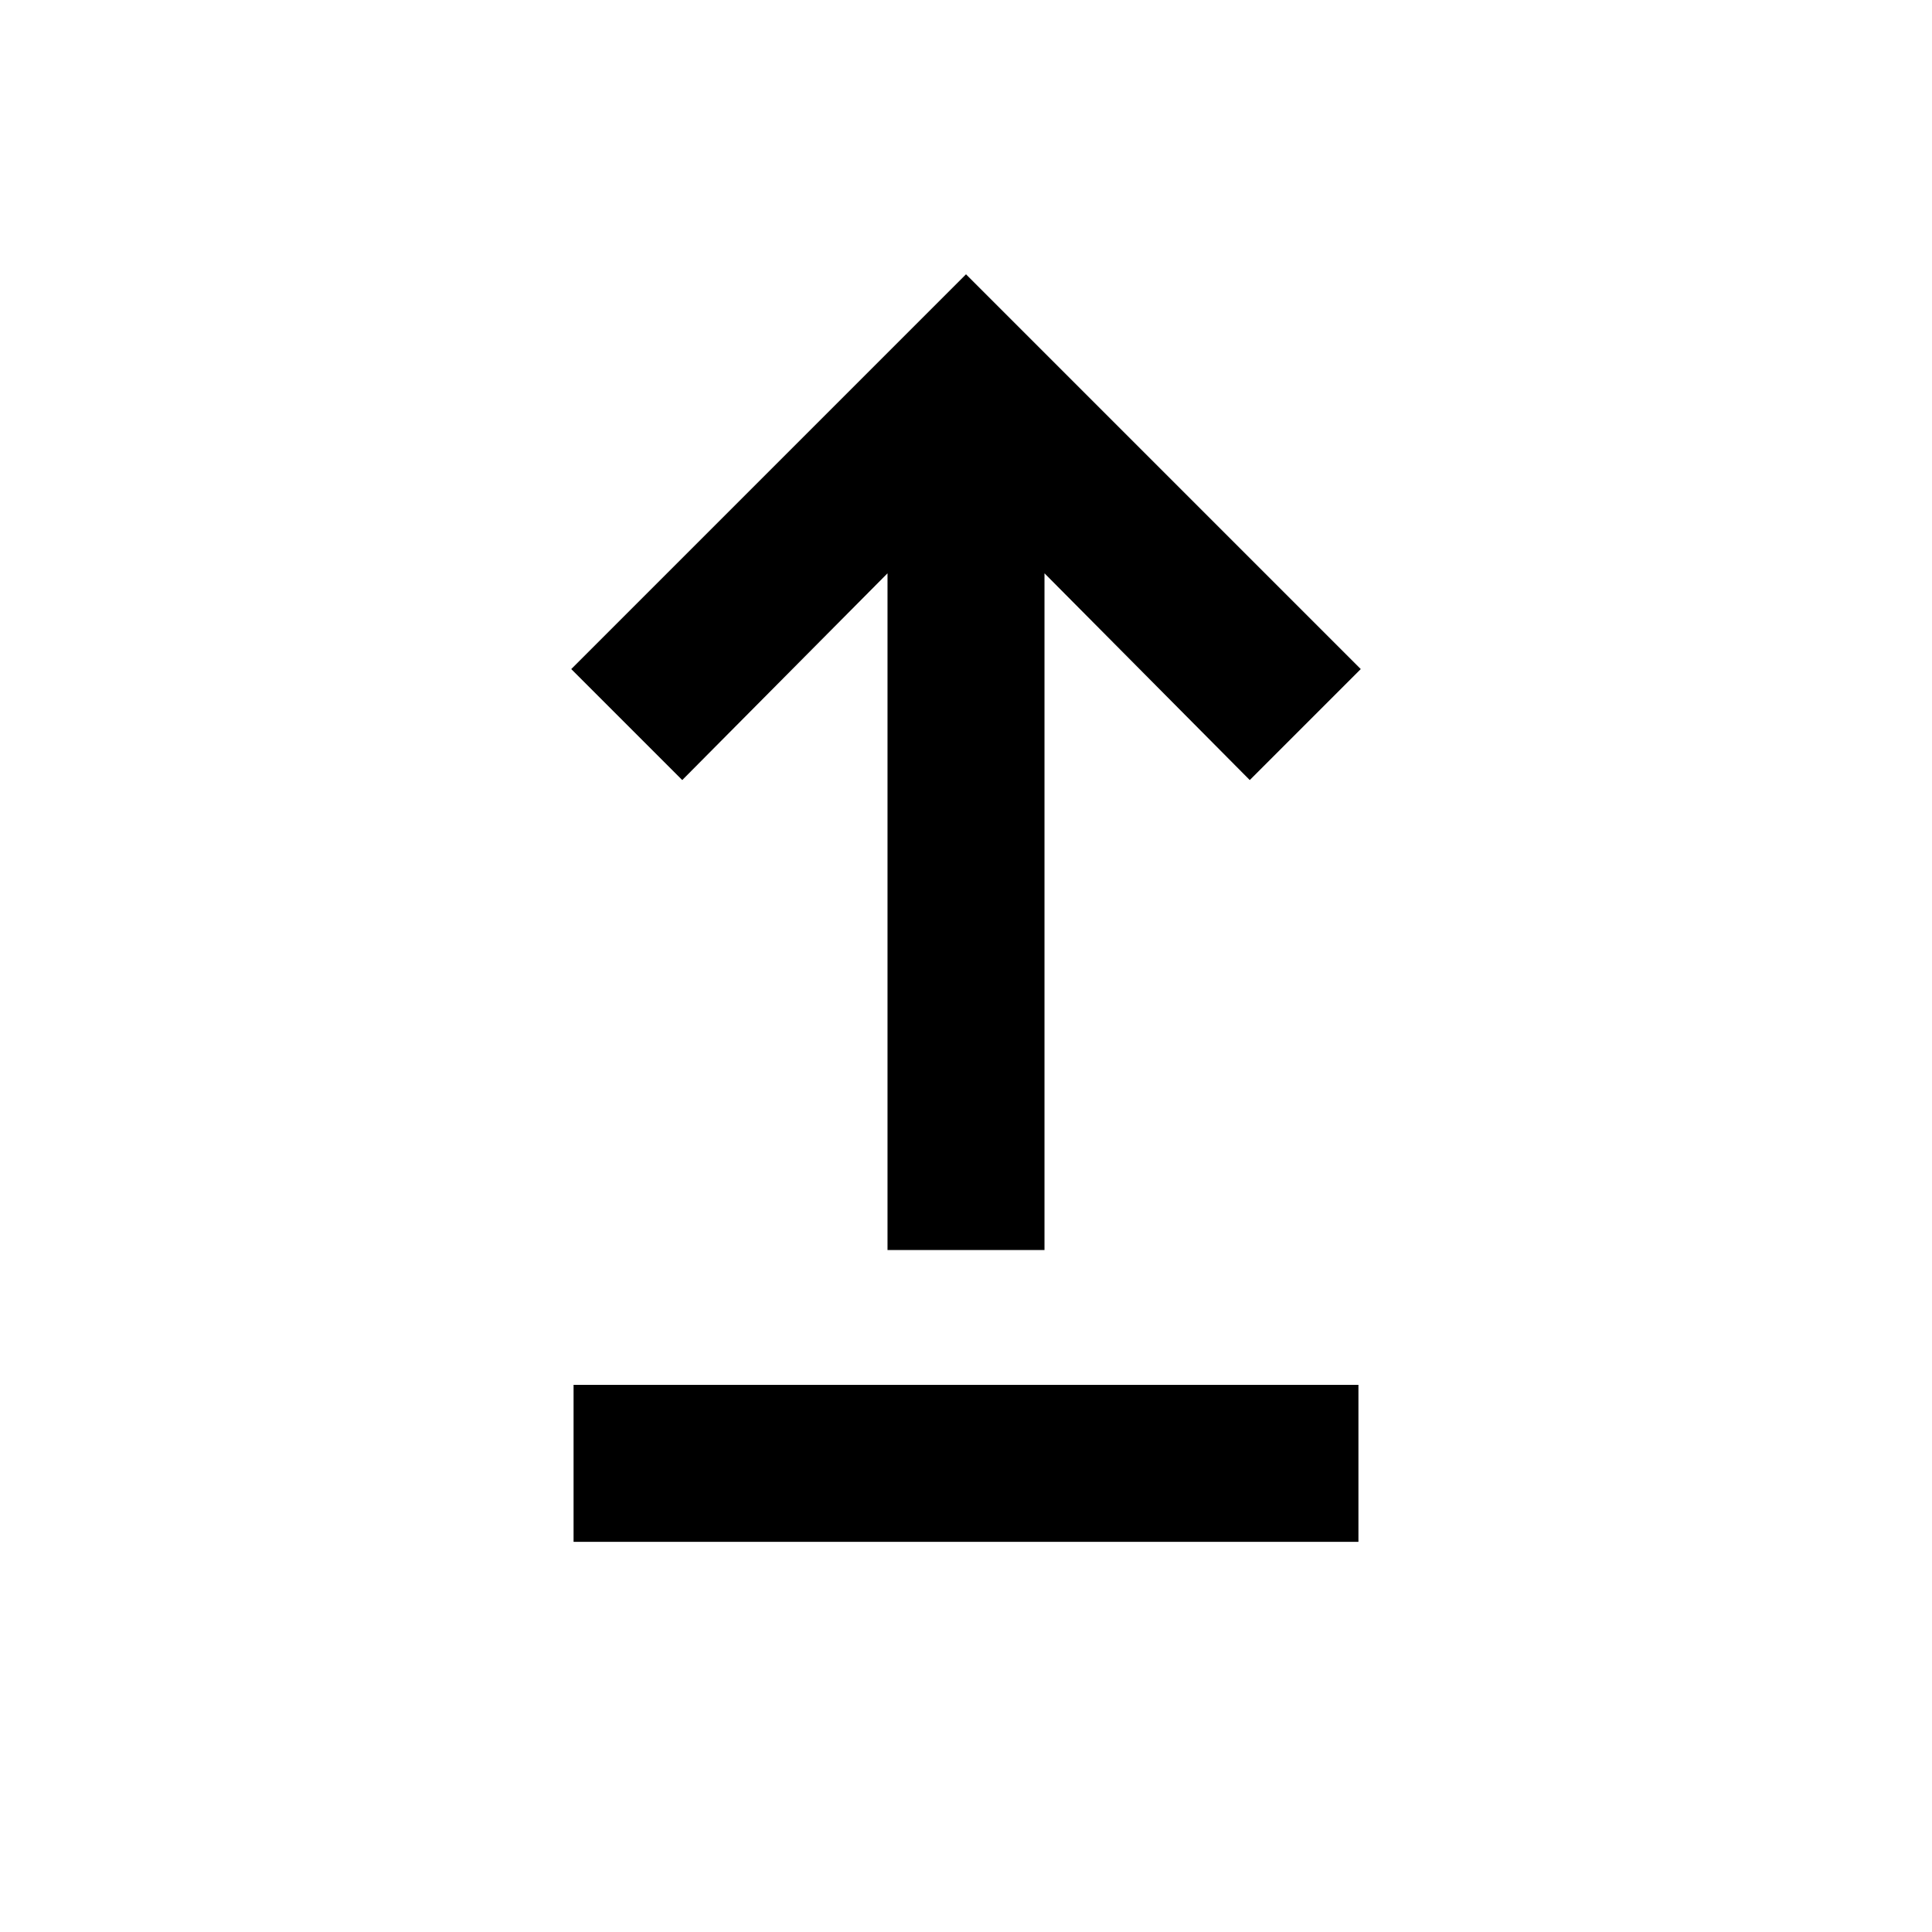 <svg xmlns="http://www.w3.org/2000/svg" height="20" viewBox="0 -960 960 960" width="20"><path d="M285-193.87v-78h390v78H285Zm156-145v-336.26L339-572.39l-55.15-55.15L480-823.7l196.15 196.16L621-572.39 519-675.13v336.26h-78Z"/></svg>